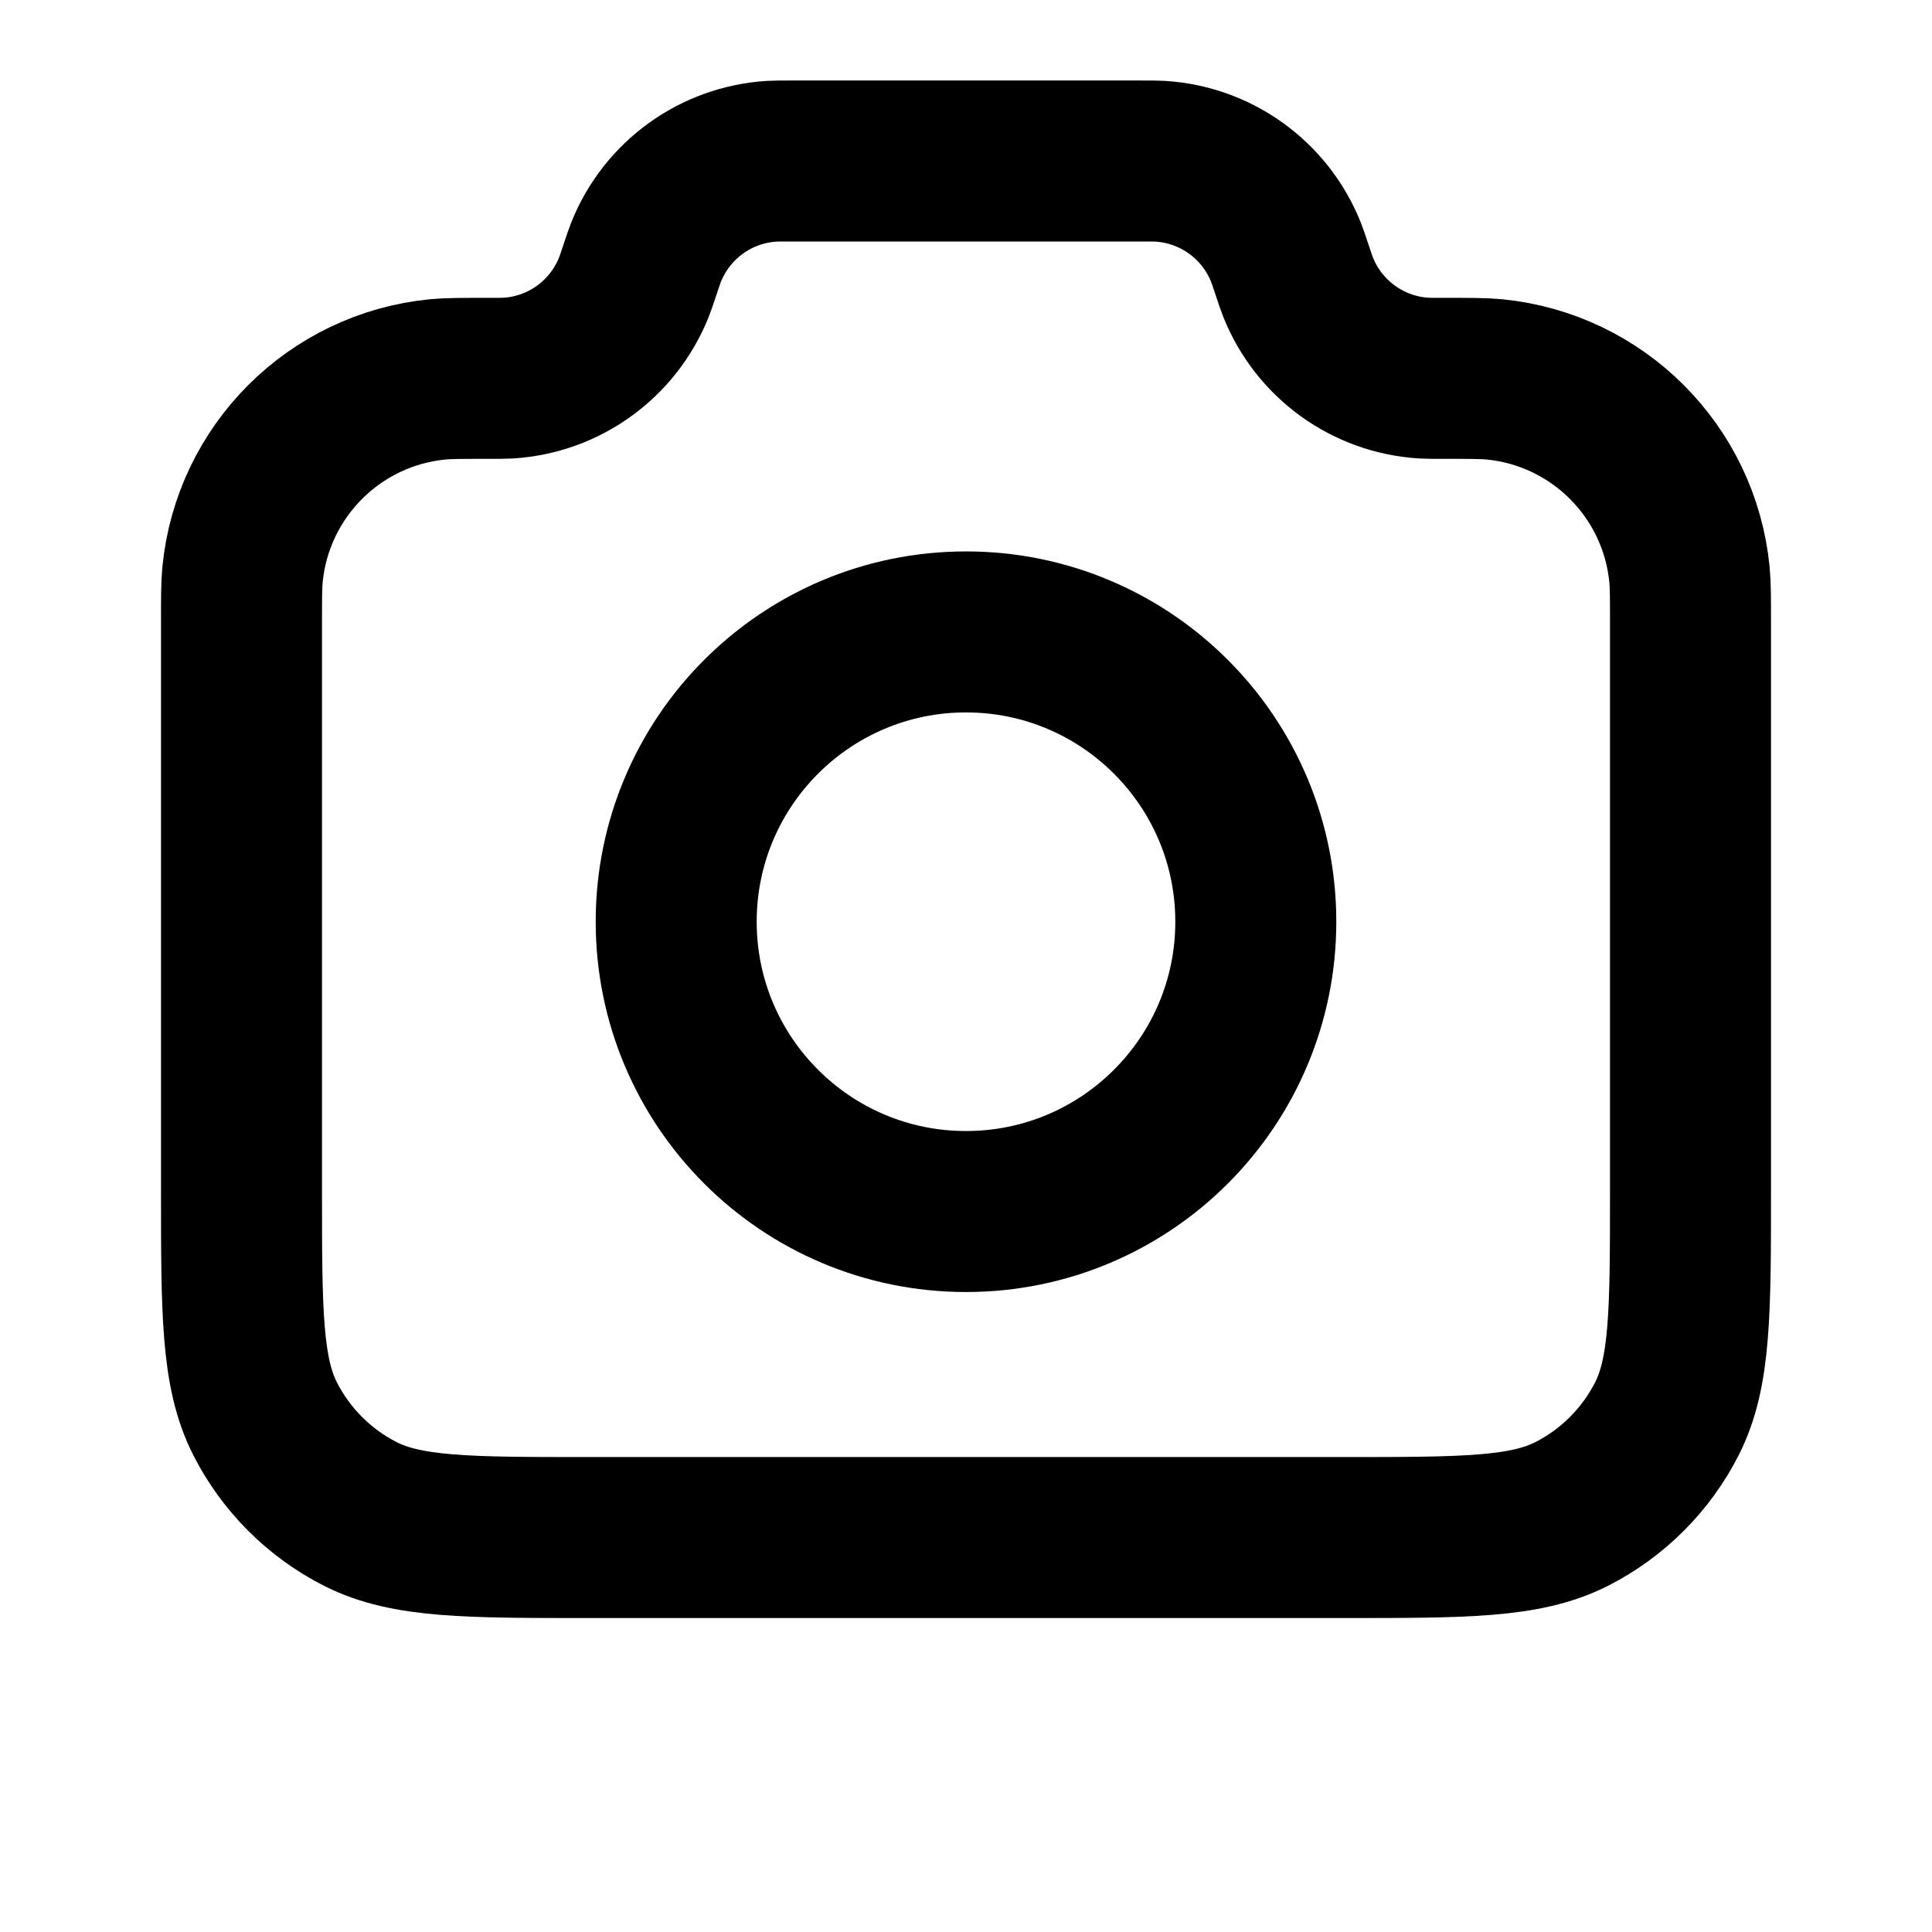 <svg width="24" height="24" viewBox="0 0 24 24" fill="none" xmlns="http://www.w3.org/2000/svg">
<path d="M3 7.739C3 7.424 3 7.267 3.013 7.134C3.14 5.853 4.153 4.84 5.434 4.713C5.567 4.7 5.733 4.7 6.065 4.7C6.193 4.7 6.257 4.7 6.311 4.697C7.006 4.655 7.613 4.217 7.873 3.571C7.893 3.521 7.912 3.464 7.95 3.35C7.988 3.236 8.007 3.179 8.027 3.129C8.287 2.483 8.894 2.045 9.589 2.003C9.643 2 9.703 2 9.823 2H14.177C14.297 2 14.357 2 14.411 2.003C15.105 2.045 15.713 2.483 15.973 3.129C15.993 3.179 16.012 3.236 16.05 3.35C16.088 3.464 16.107 3.521 16.127 3.571C16.387 4.217 16.994 4.655 17.689 4.697C17.743 4.7 17.807 4.7 17.935 4.7C18.267 4.7 18.433 4.7 18.566 4.713C19.847 4.84 20.86 5.853 20.987 7.134C21 7.267 21 7.424 21 7.739V14.78C21 16.292 21 17.048 20.706 17.626C20.447 18.134 20.034 18.547 19.526 18.806C18.948 19.1 18.192 19.1 16.68 19.1H7.32C5.808 19.1 5.052 19.1 4.474 18.806C3.966 18.547 3.553 18.134 3.294 17.626C3 17.048 3 16.292 3 14.78V7.739Z" stroke="black" stroke-width="2" stroke-linecap="round" stroke-linejoin="round"/>
<path d="M12 15.05C13.988 15.05 15.6 13.438 15.6 11.45C15.6 9.462 13.988 7.85 12 7.85C10.012 7.85 8.4 9.462 8.4 11.45C8.4 13.438 10.012 15.05 12 15.05Z" stroke="black" stroke-width="2" stroke-linecap="round" stroke-linejoin="round"/>
</svg>

